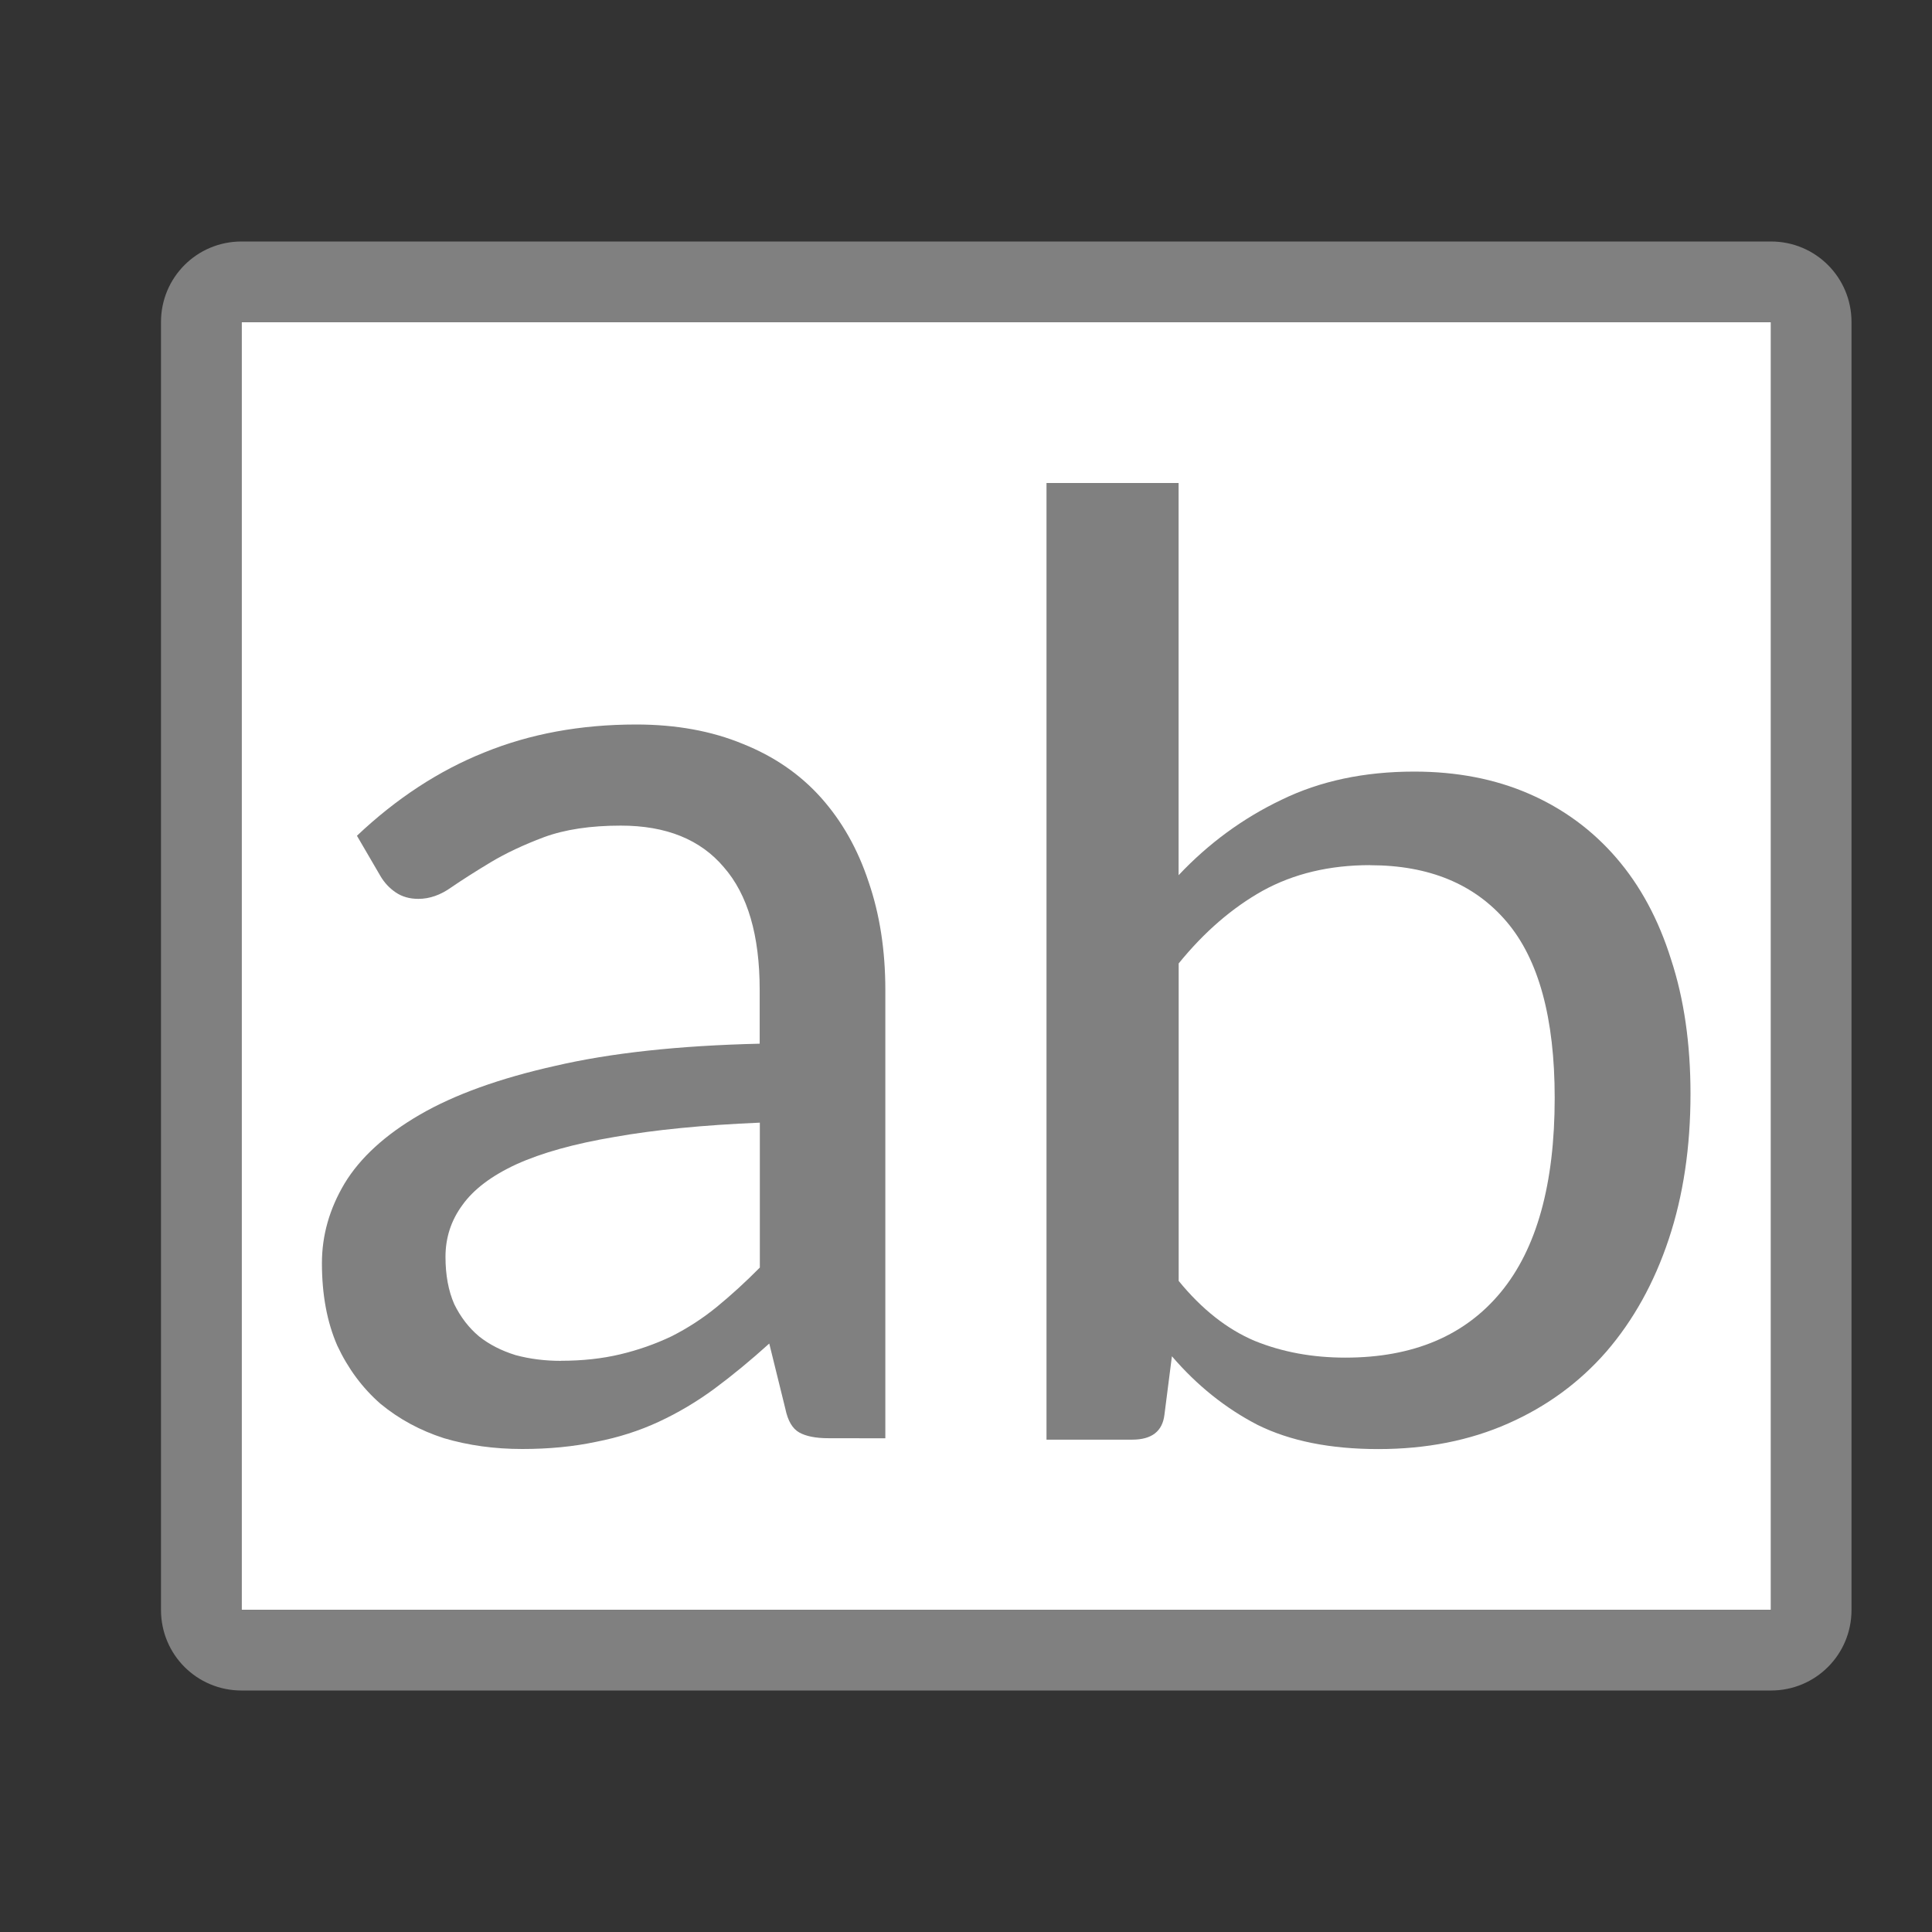 <svg viewBox="0 0 24 24" xmlns="http://www.w3.org/2000/svg"><rect x="0" y="0" width="24" height="24" fill="#333333" stroke="none"/><path d="m3 4h19v16h-19z" fill="#fff"/><g fill="#808080"><path d="m3 3c-.554 0-1 .446-1 1v16c0 .554.446 1 1 1h19c.554 0 1-.446 1-1v-16c0-.554-.446-1-1-1zm0 1h19v16h-19z"/><path d="m10.292 17.866q-.236 0-.363-.071-.127-.071-.173-.294l-.2-.811q-.345.312-.681.561-.327.241-.69.41-.363.169-.781.25-.418.089-.917.089-.518 0-.971-.134-.445-.143-.79-.428-.336-.294-.536-.722-.191-.437-.191-1.025 0-.517.281-.989.291-.481.935-.855.645-.374 1.68-.606 1.035-.241 2.542-.276v-.668q0-1.016-.445-1.524-.436-.517-1.28-.517-.563 0-.953.143-.381.143-.663.312-.281.169-.49.312-.2.143-.409.143-.163 0-.281-.08-.118-.08-.191-.205l-.291-.499q.735-.695 1.58-1.034.853-.348 1.888-.348.744 0 1.326.241.581.232.971.668.39.437.59 1.043.209.606.209 1.346v5.569zm-3.323-.962q.399 0 .735-.08.336-.08.636-.223.3-.151.563-.365.272-.223.536-.49v-1.8q-1.062.045-1.807.178-.744.125-1.217.339-.463.214-.672.508-.209.285-.209.642 0 .339.109.588.118.241.309.401.191.151.454.232.263.071.563.071z"/><path d="m13 17.883v-11.883h1.641v4.872q.559-.593 1.277-.936.718-.351 1.65-.351.793 0 1.427.276.634.276 1.082.794.448.518.681 1.262.242.735.242 1.671 0 .994-.27 1.805-.27.811-.774 1.396-.503.577-1.221.894-.718.318-1.613.318-.895 0-1.501-.301-.597-.309-1.063-.852l-.093.727q-.037.309-.401.309h-1.063zm4.019-7.136q-.755 0-1.333.318-.569.318-1.044.903v3.944q.429.526.942.744.513.209 1.128.209 1.259 0 1.93-.811.671-.811.671-2.415 0-1.487-.597-2.189-.597-.702-1.697-.702z"/></g></svg>